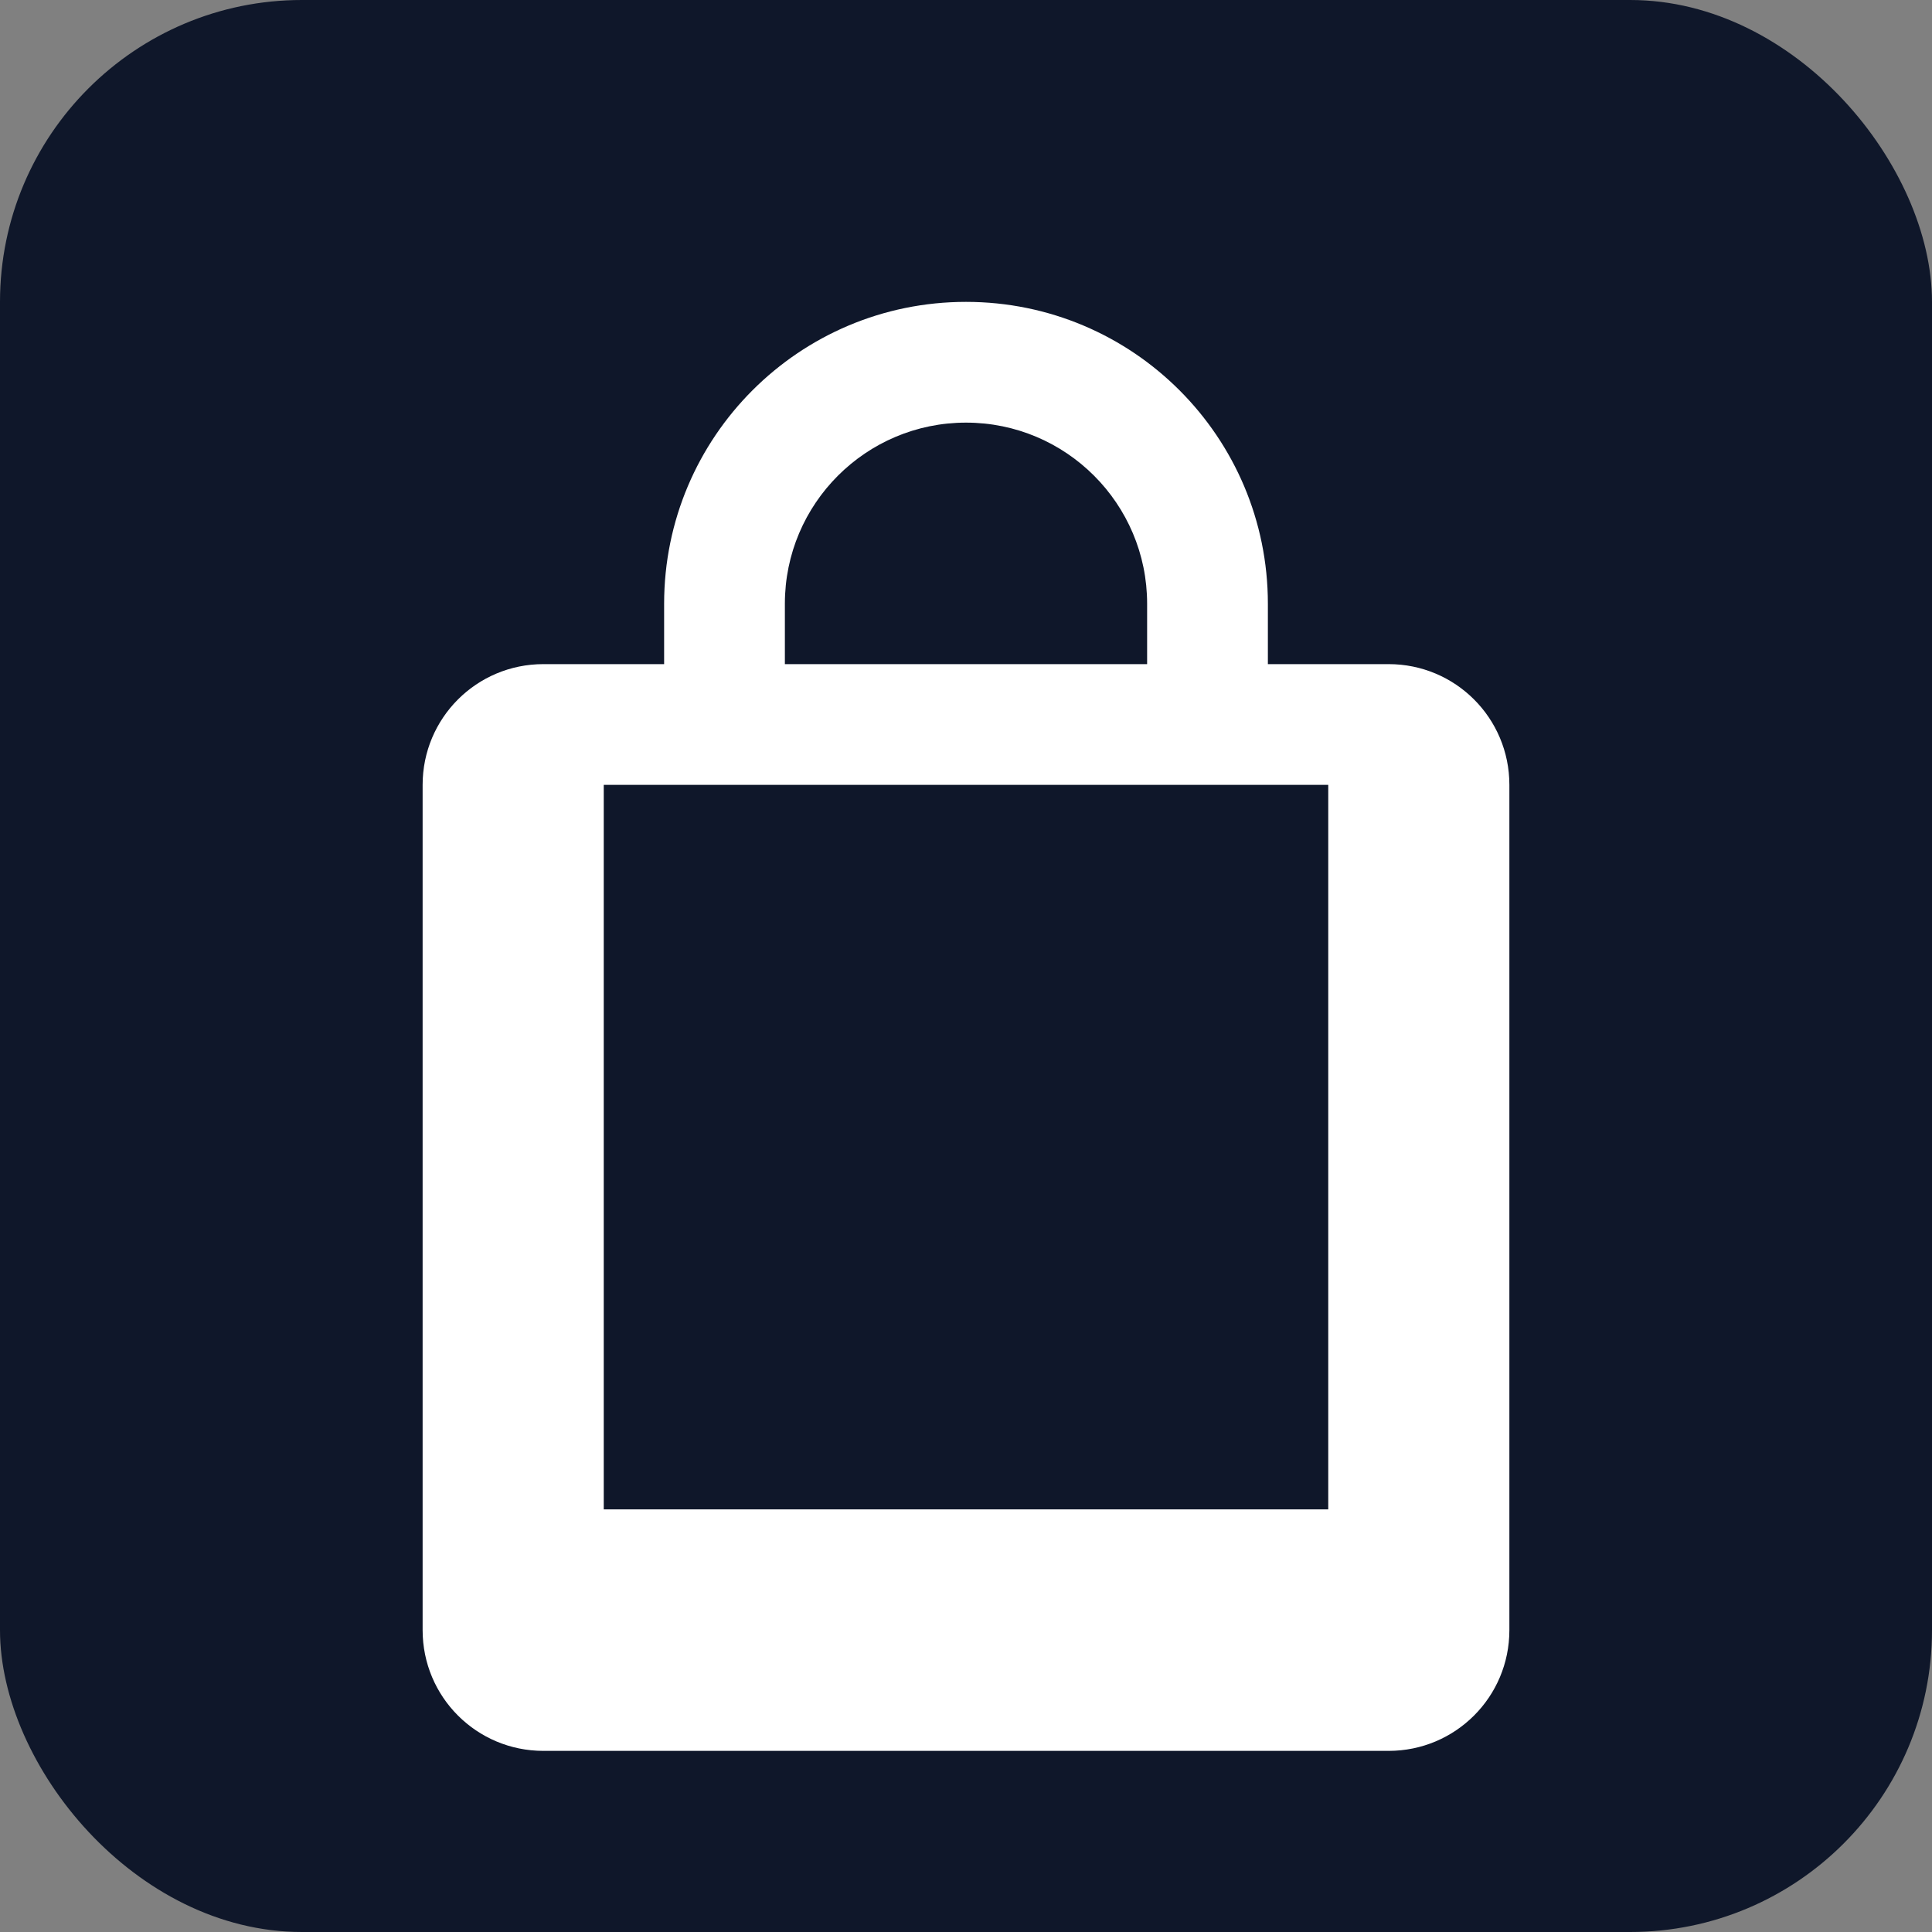 <svg xmlns="http://www.w3.org/2000/svg" width="512" height="512" viewBox="0 0 512 512" fill="none">
  <rect x="0" y="0" width="512" height="512" fill="#808080" stroke="none"/>
  <rect width="512" height="512" rx="80" fill="#0f172a"/>
  <path d="M256 80c-44.2 0-80 35.8-80 80v16h-32c-17.7 0-32 14.3-32 32v224c0 17.7 14.3 32 32 32h224c17.7 0 32-14.3 32-32V208c0-17.7-14.3-32-32-32h-32v-16c0-44.2-35.8-80-80-80zm0 32c26.5 0 48 21.5 48 48v16H208v-16c0-26.5 21.5-48 48-48zm-96 96h192v192H160V208z" fill="white"/>
  <circle cx="256" cy="304" r="24" fill="#0f172a"/>
  <path d="M200 240h112v16H200v-16zm0 32h112v16H200v-16zm0 64h112v16H200v-16zm0 32h80v16h-80v-16z" fill="#0f172a"/>
</svg>